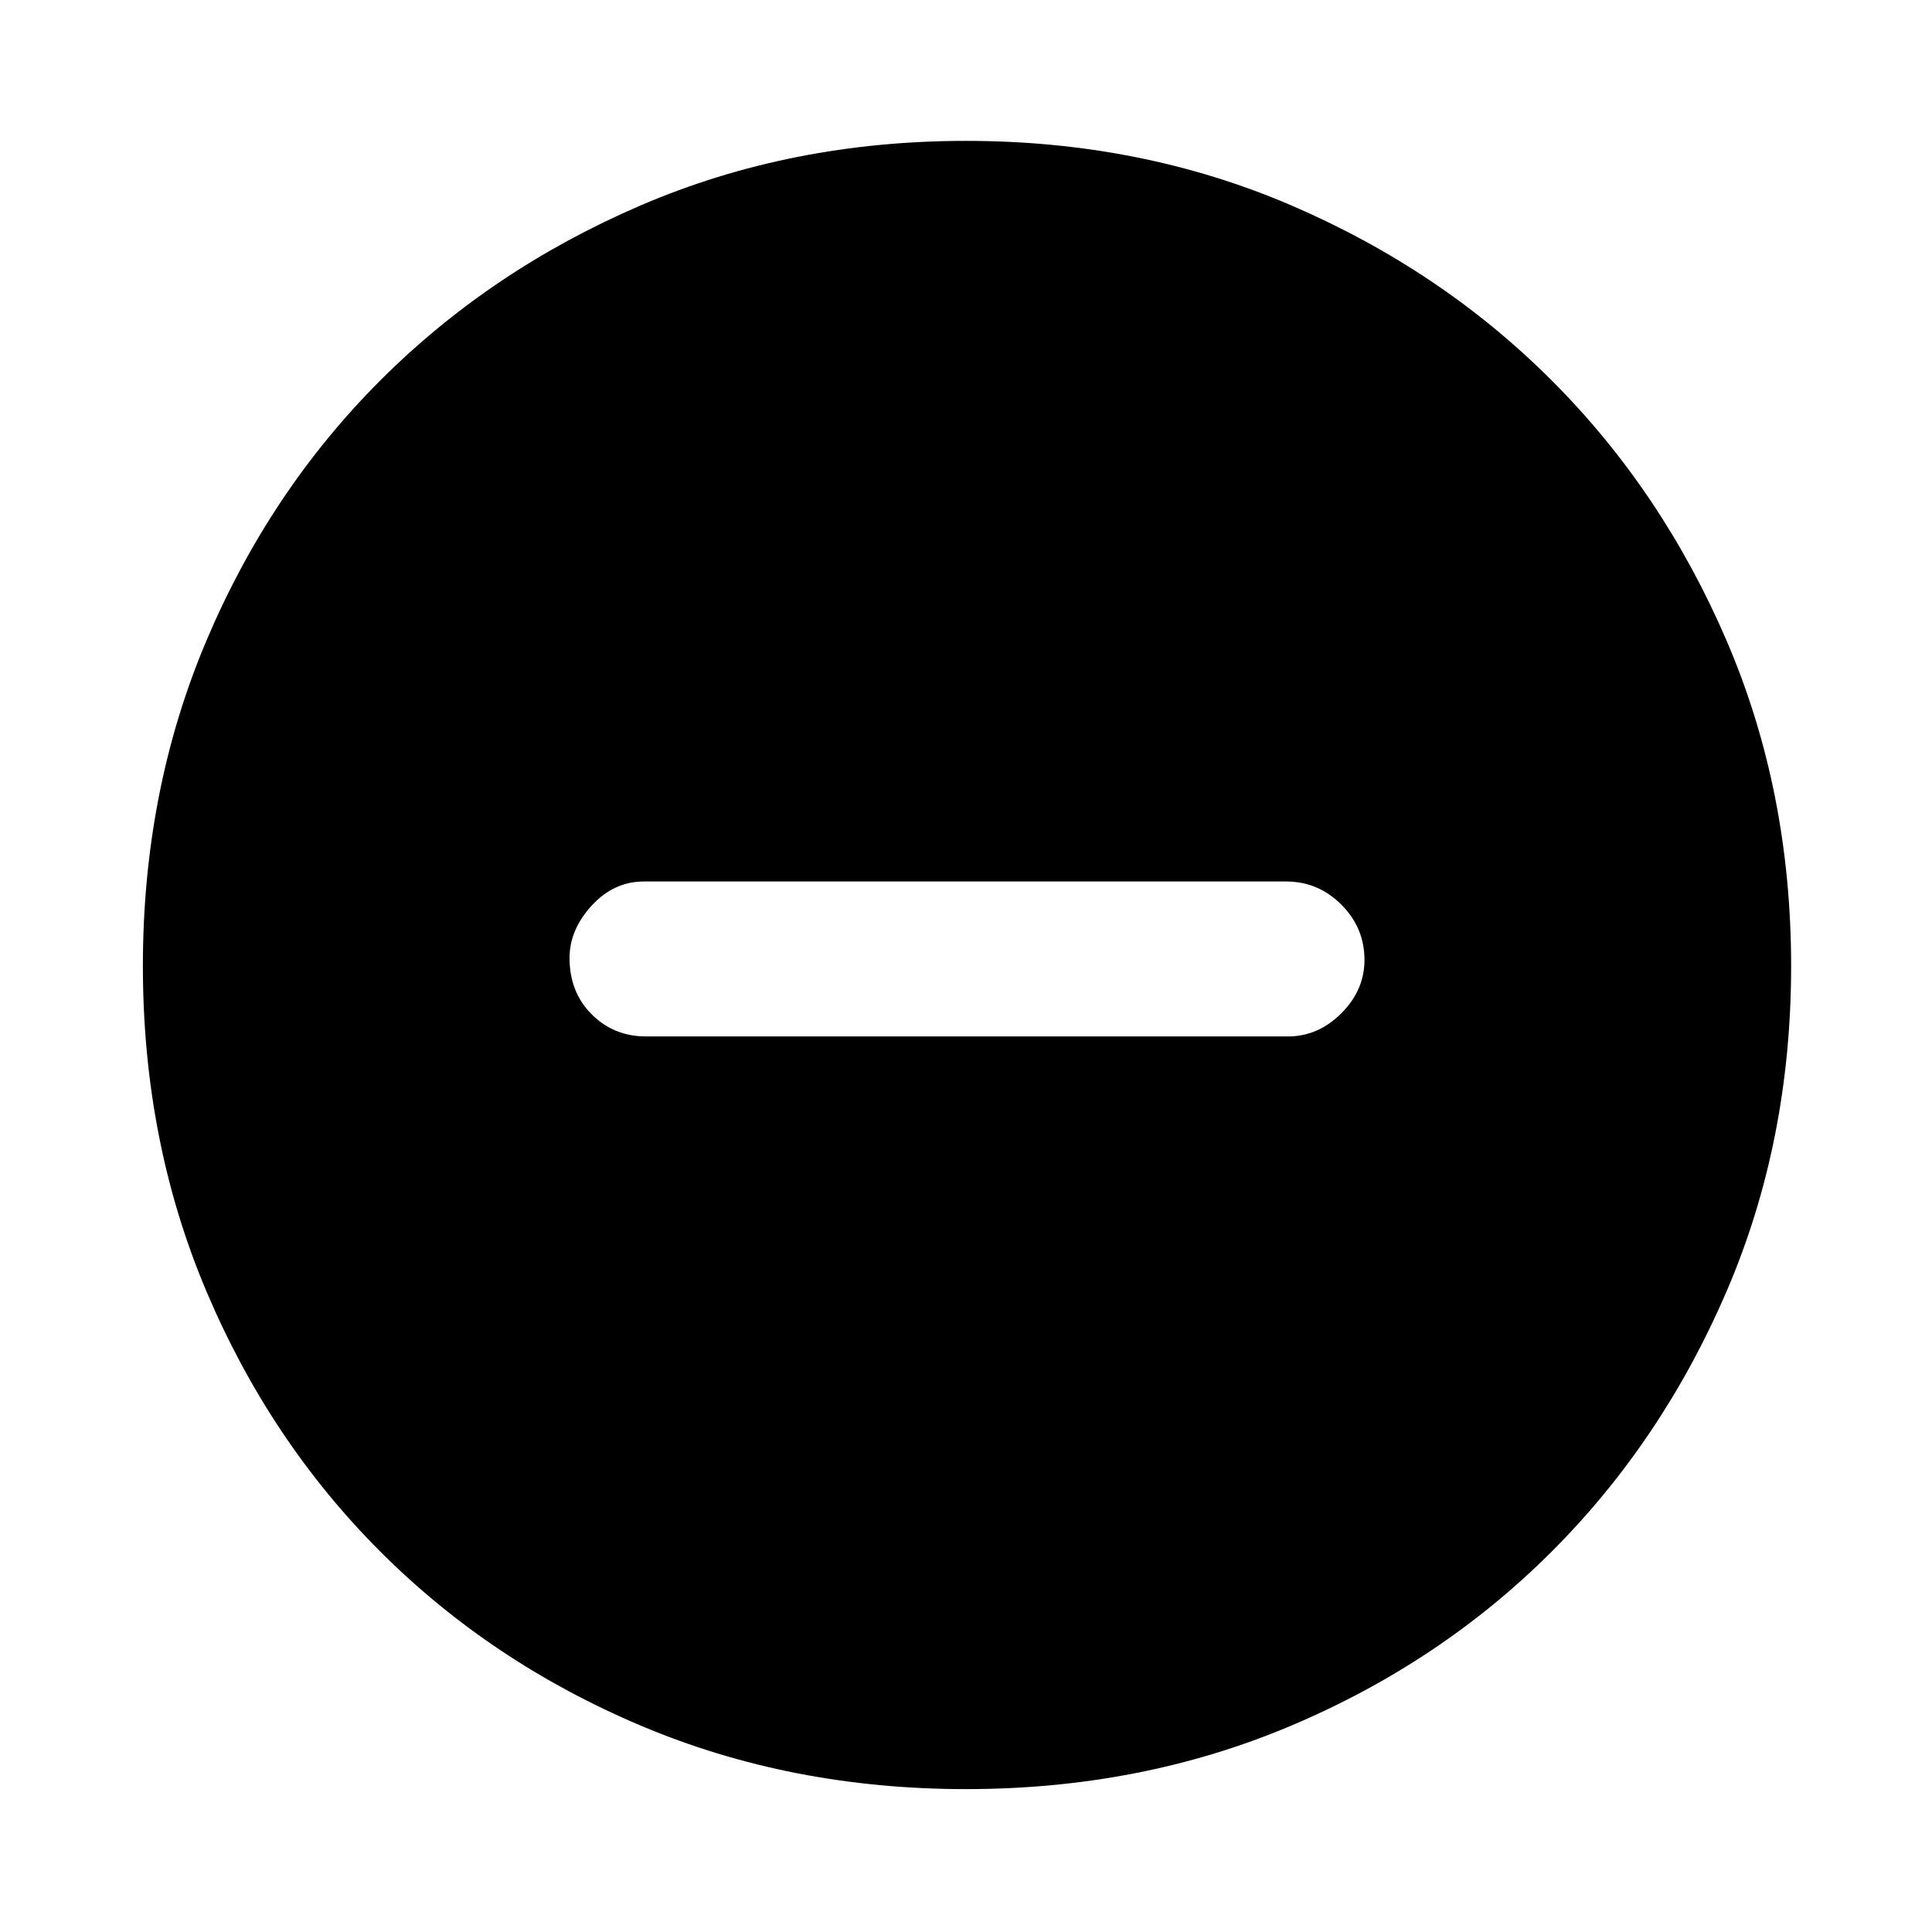 <svg xmlns="http://www.w3.org/2000/svg" height="48" width="48"><path d="M16.05 25.75H32q.75 0 1.325-.575t.575-1.325q0-.8-.575-1.375T31.95 21.9H16q-.75 0-1.3.6t-.55 1.3q0 .85.55 1.4.55.55 1.35.55ZM24 44.45q-4.35 0-8.075-1.575Q12.2 41.3 9.45 38.55 6.7 35.8 5.125 32.075 3.55 28.35 3.55 24t1.575-8.075Q6.7 12.2 9.45 9.45 12.2 6.7 15.925 5.1 19.65 3.5 24 3.5t8.075 1.6Q35.8 6.7 38.55 9.45q2.75 2.75 4.35 6.475Q44.5 19.65 44.5 24t-1.6 8.075q-1.6 3.725-4.35 6.475-2.75 2.75-6.475 4.325Q28.35 44.45 24 44.45Z"/></svg>